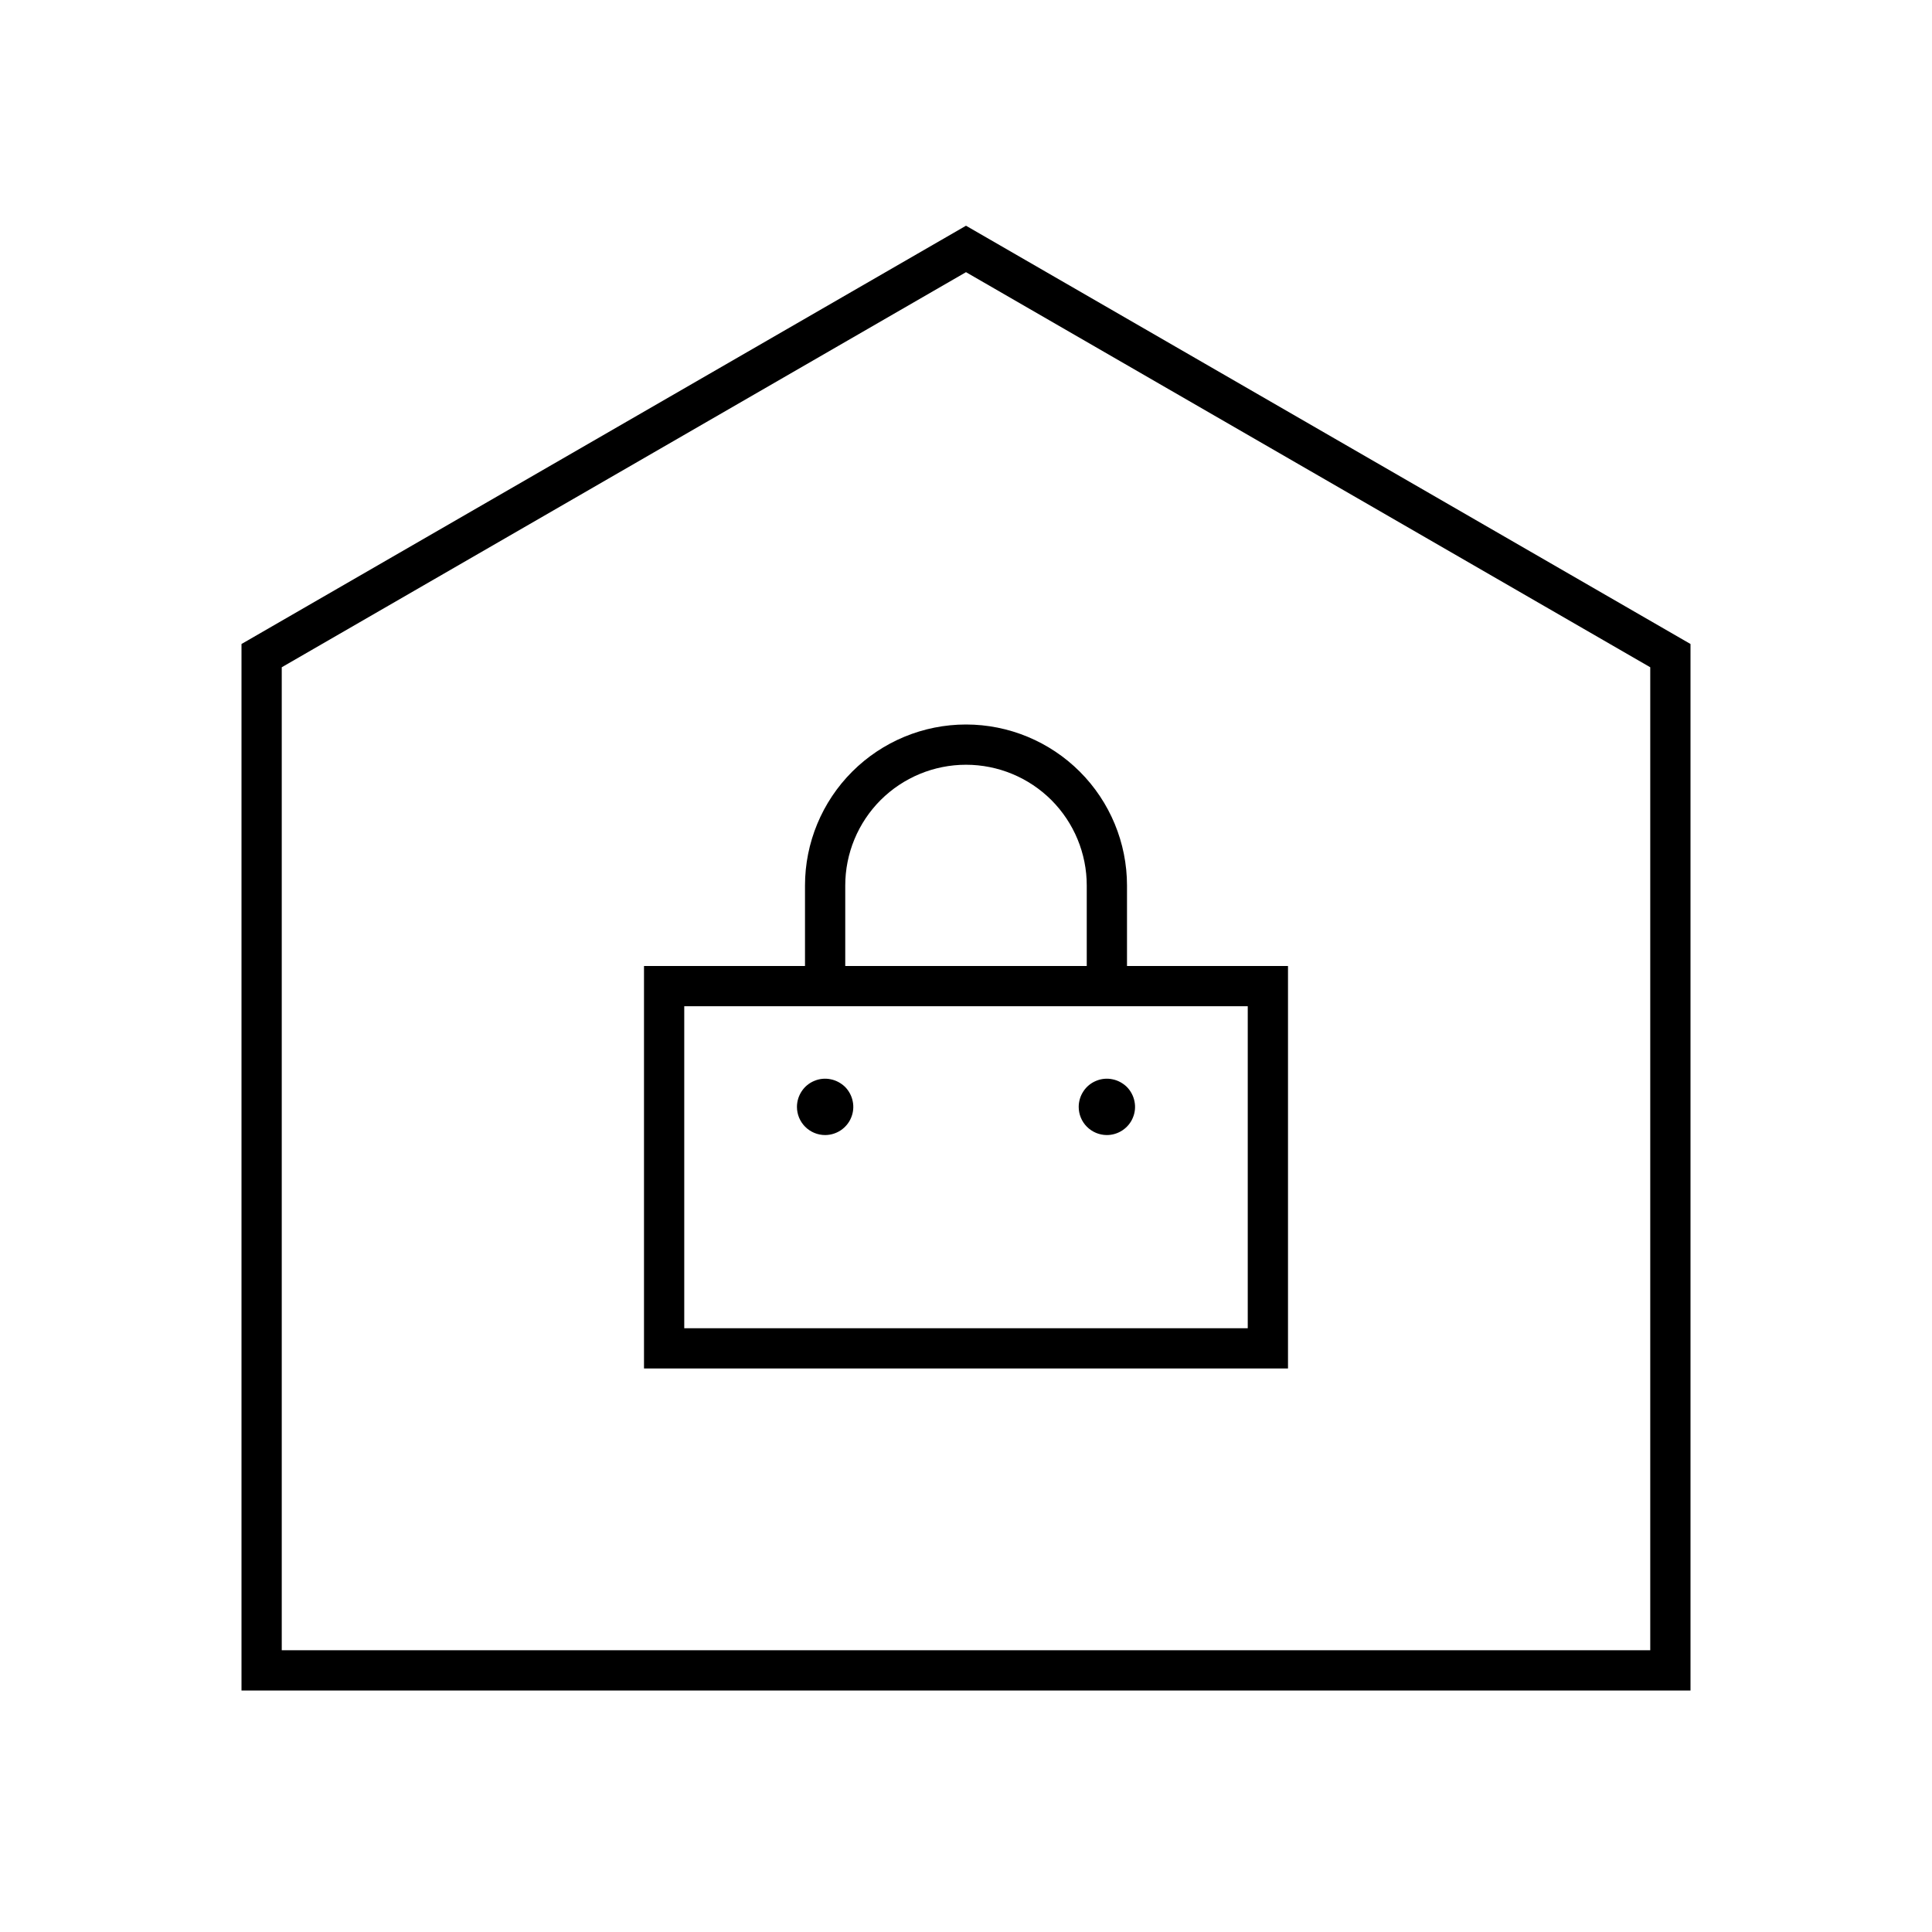 <svg width="24" height="24" viewBox="0 0 24 24" fill="none" xmlns="http://www.w3.org/2000/svg">
<path d="M12 2.804L3 8V21H21V8L12 2.804ZM20.5 20.5H3.5V8.289L12 3.381L20.5 8.289V20.5ZM10 11V12H8V17H16V12H14V11C14 10.47 13.789 9.961 13.414 9.586C13.039 9.211 12.53 9 12 9C11.47 9 10.961 9.211 10.586 9.586C10.211 9.961 10 10.47 10 11ZM15.5 12.5V16.5H8.5V12.5H15.5ZM13.5 11V12H10.5V11C10.5 10.602 10.658 10.221 10.939 9.939C11.221 9.658 11.602 9.5 12 9.5C12.398 9.5 12.779 9.658 13.061 9.939C13.342 10.221 13.5 10.602 13.5 11ZM10.25 14.1C10.319 14.1 10.387 14.079 10.444 14.041C10.502 14.002 10.547 13.948 10.573 13.884C10.6 13.82 10.607 13.749 10.593 13.682C10.58 13.614 10.546 13.551 10.498 13.502C10.448 13.454 10.386 13.42 10.318 13.407C10.25 13.393 10.18 13.4 10.116 13.427C10.052 13.453 9.997 13.498 9.959 13.556C9.921 13.613 9.9 13.681 9.9 13.75C9.9 13.843 9.937 13.932 10.002 13.997C10.068 14.063 10.157 14.1 10.25 14.1ZM13.75 14.1C13.819 14.1 13.887 14.079 13.944 14.041C14.002 14.002 14.047 13.948 14.073 13.884C14.1 13.82 14.107 13.749 14.093 13.682C14.08 13.614 14.046 13.551 13.998 13.502C13.948 13.454 13.886 13.42 13.818 13.407C13.75 13.393 13.68 13.4 13.616 13.427C13.552 13.453 13.497 13.498 13.459 13.556C13.421 13.613 13.4 13.681 13.4 13.75C13.4 13.843 13.437 13.932 13.502 13.997C13.568 14.063 13.657 14.1 13.75 14.1Z" fill="black"/>
</svg>
